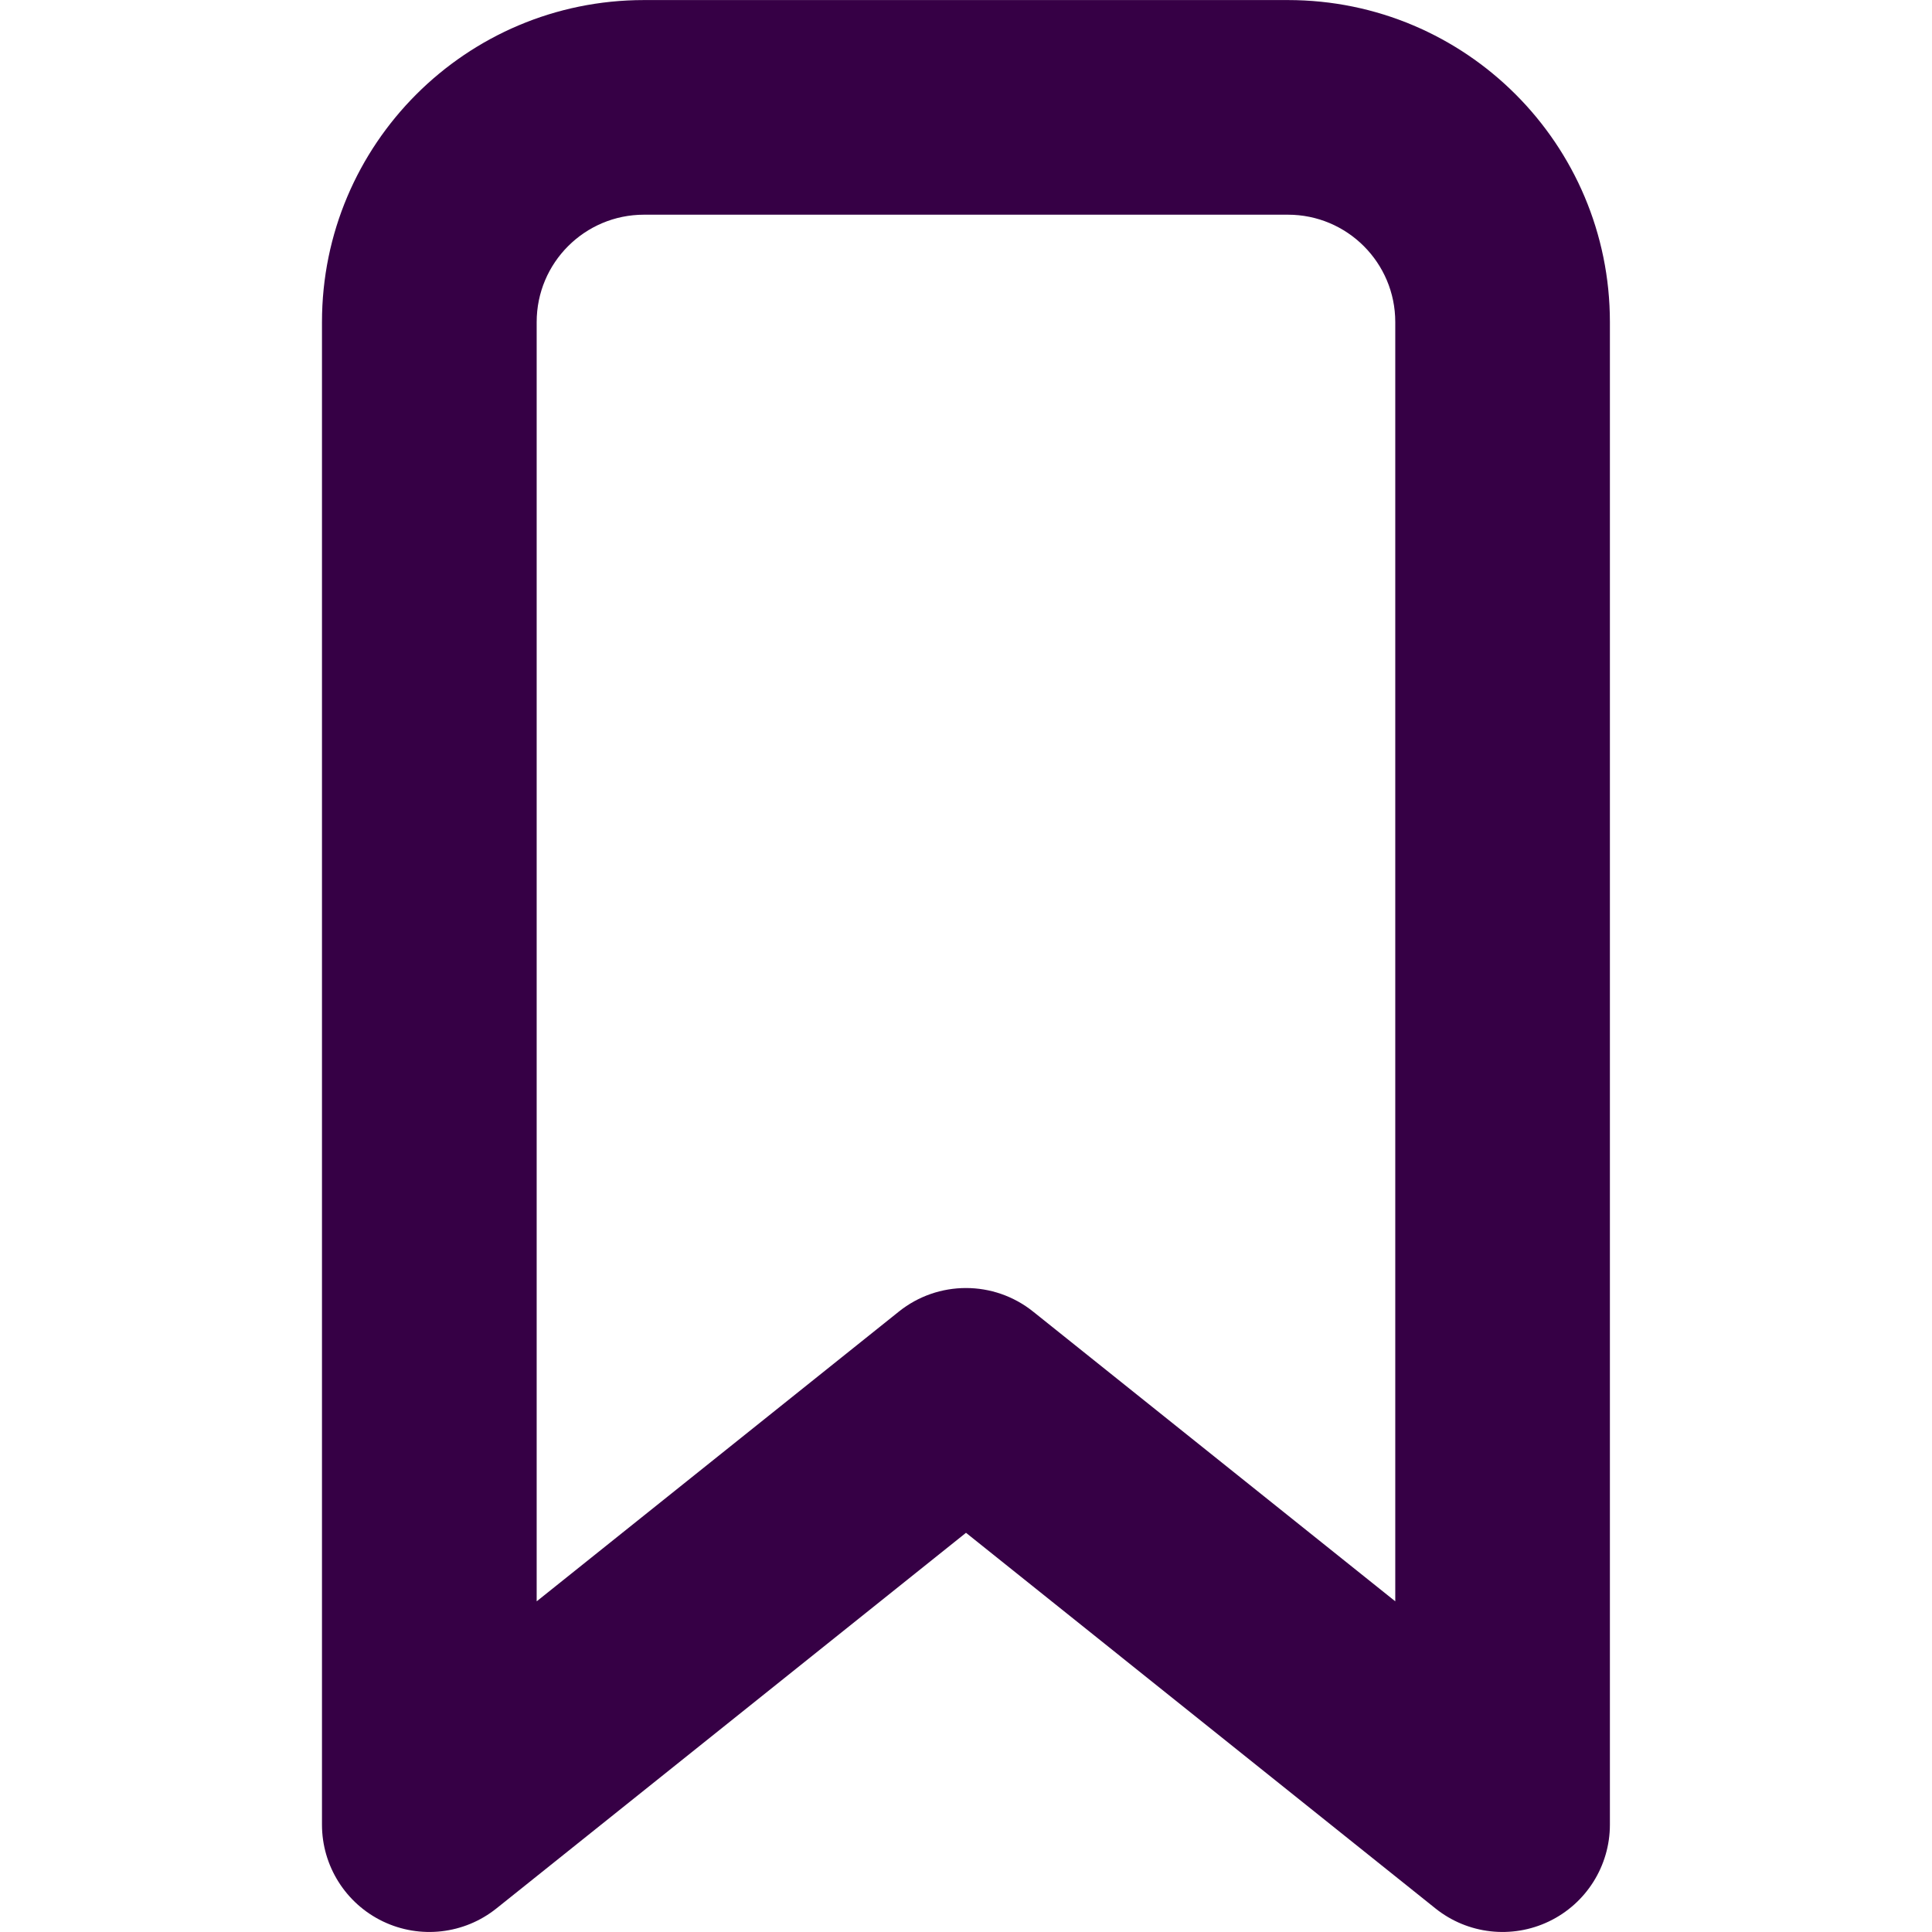 <?xml version="1.0" encoding="UTF-8" standalone="no"?>
<svg
   fill="none"
   height="32"
   viewBox="0 0 32 32"
   width="32"
   version="1.1"
   id="svg4"
   sodipodi:docname="face-label.svg"
   inkscape:export-filename="face-label.png"
   inkscape:export-xdpi="192"
   inkscape:export-ydpi="192"
   inkscape:version="1.1.1 (3bf5ae0d25, 2021-09-20)"
   xmlns:inkscape="http://www.inkscape.org/namespaces/inkscape"
   xmlns:sodipodi="http://sodipodi.sourceforge.net/DTD/sodipodi-0.dtd"
   xmlns="http://www.w3.org/2000/svg"
   xmlns:svg="http://www.w3.org/2000/svg">
  <defs
     id="defs8" />
  <sodipodi:namedview
     id="namedview6"
     pagecolor="#ffffff"
     bordercolor="#666666"
     borderopacity="1.0"
     inkscape:pageshadow="2"
     inkscape:pageopacity="0.0"
     inkscape:pagecheckerboard="0"
     showgrid="false"
     inkscape:zoom="25.75"
     inkscape:cx="15.980583"
     inkscape:cy="15.980583"
     inkscape:window-width="1920"
     inkscape:window-height="1013"
     inkscape:window-x="-9"
     inkscape:window-y="29"
     inkscape:window-maximized="1"
     inkscape:current-layer="svg4" />
  <path
     clip-rule="evenodd"
     d="m 10.667,3.556 c -0.982,0 -1.778,0.796 -1.778,1.778 V 26.523 l 6,-4.8 c 0.649,-0.519 1.572,-0.519 2.221,0 l 6,4.8 V 5.334 c 0,-0.982 -0.796,-1.778 -1.778,-1.778 z M 5.333,5.334 c 0,-2.945 2.388,-5.333 5.333,-5.333 h 10.666 c 2.946,0 5.333,2.388 5.333,5.333 V 30.222 c 0,0.683 -0.392,1.306 -1.008,1.602 -0.616,0.296 -1.347,0.213 -1.881,-0.214 L 16,25.388 8.222,31.61 C 7.688,32.037 6.957,32.12 6.341,31.824 5.725,31.528 5.333,30.905 5.333,30.222 Z"
     fill="#360045"
     fill-rule="evenodd"
     id="path2"
     style="stroke-width:1.778" />
</svg>
